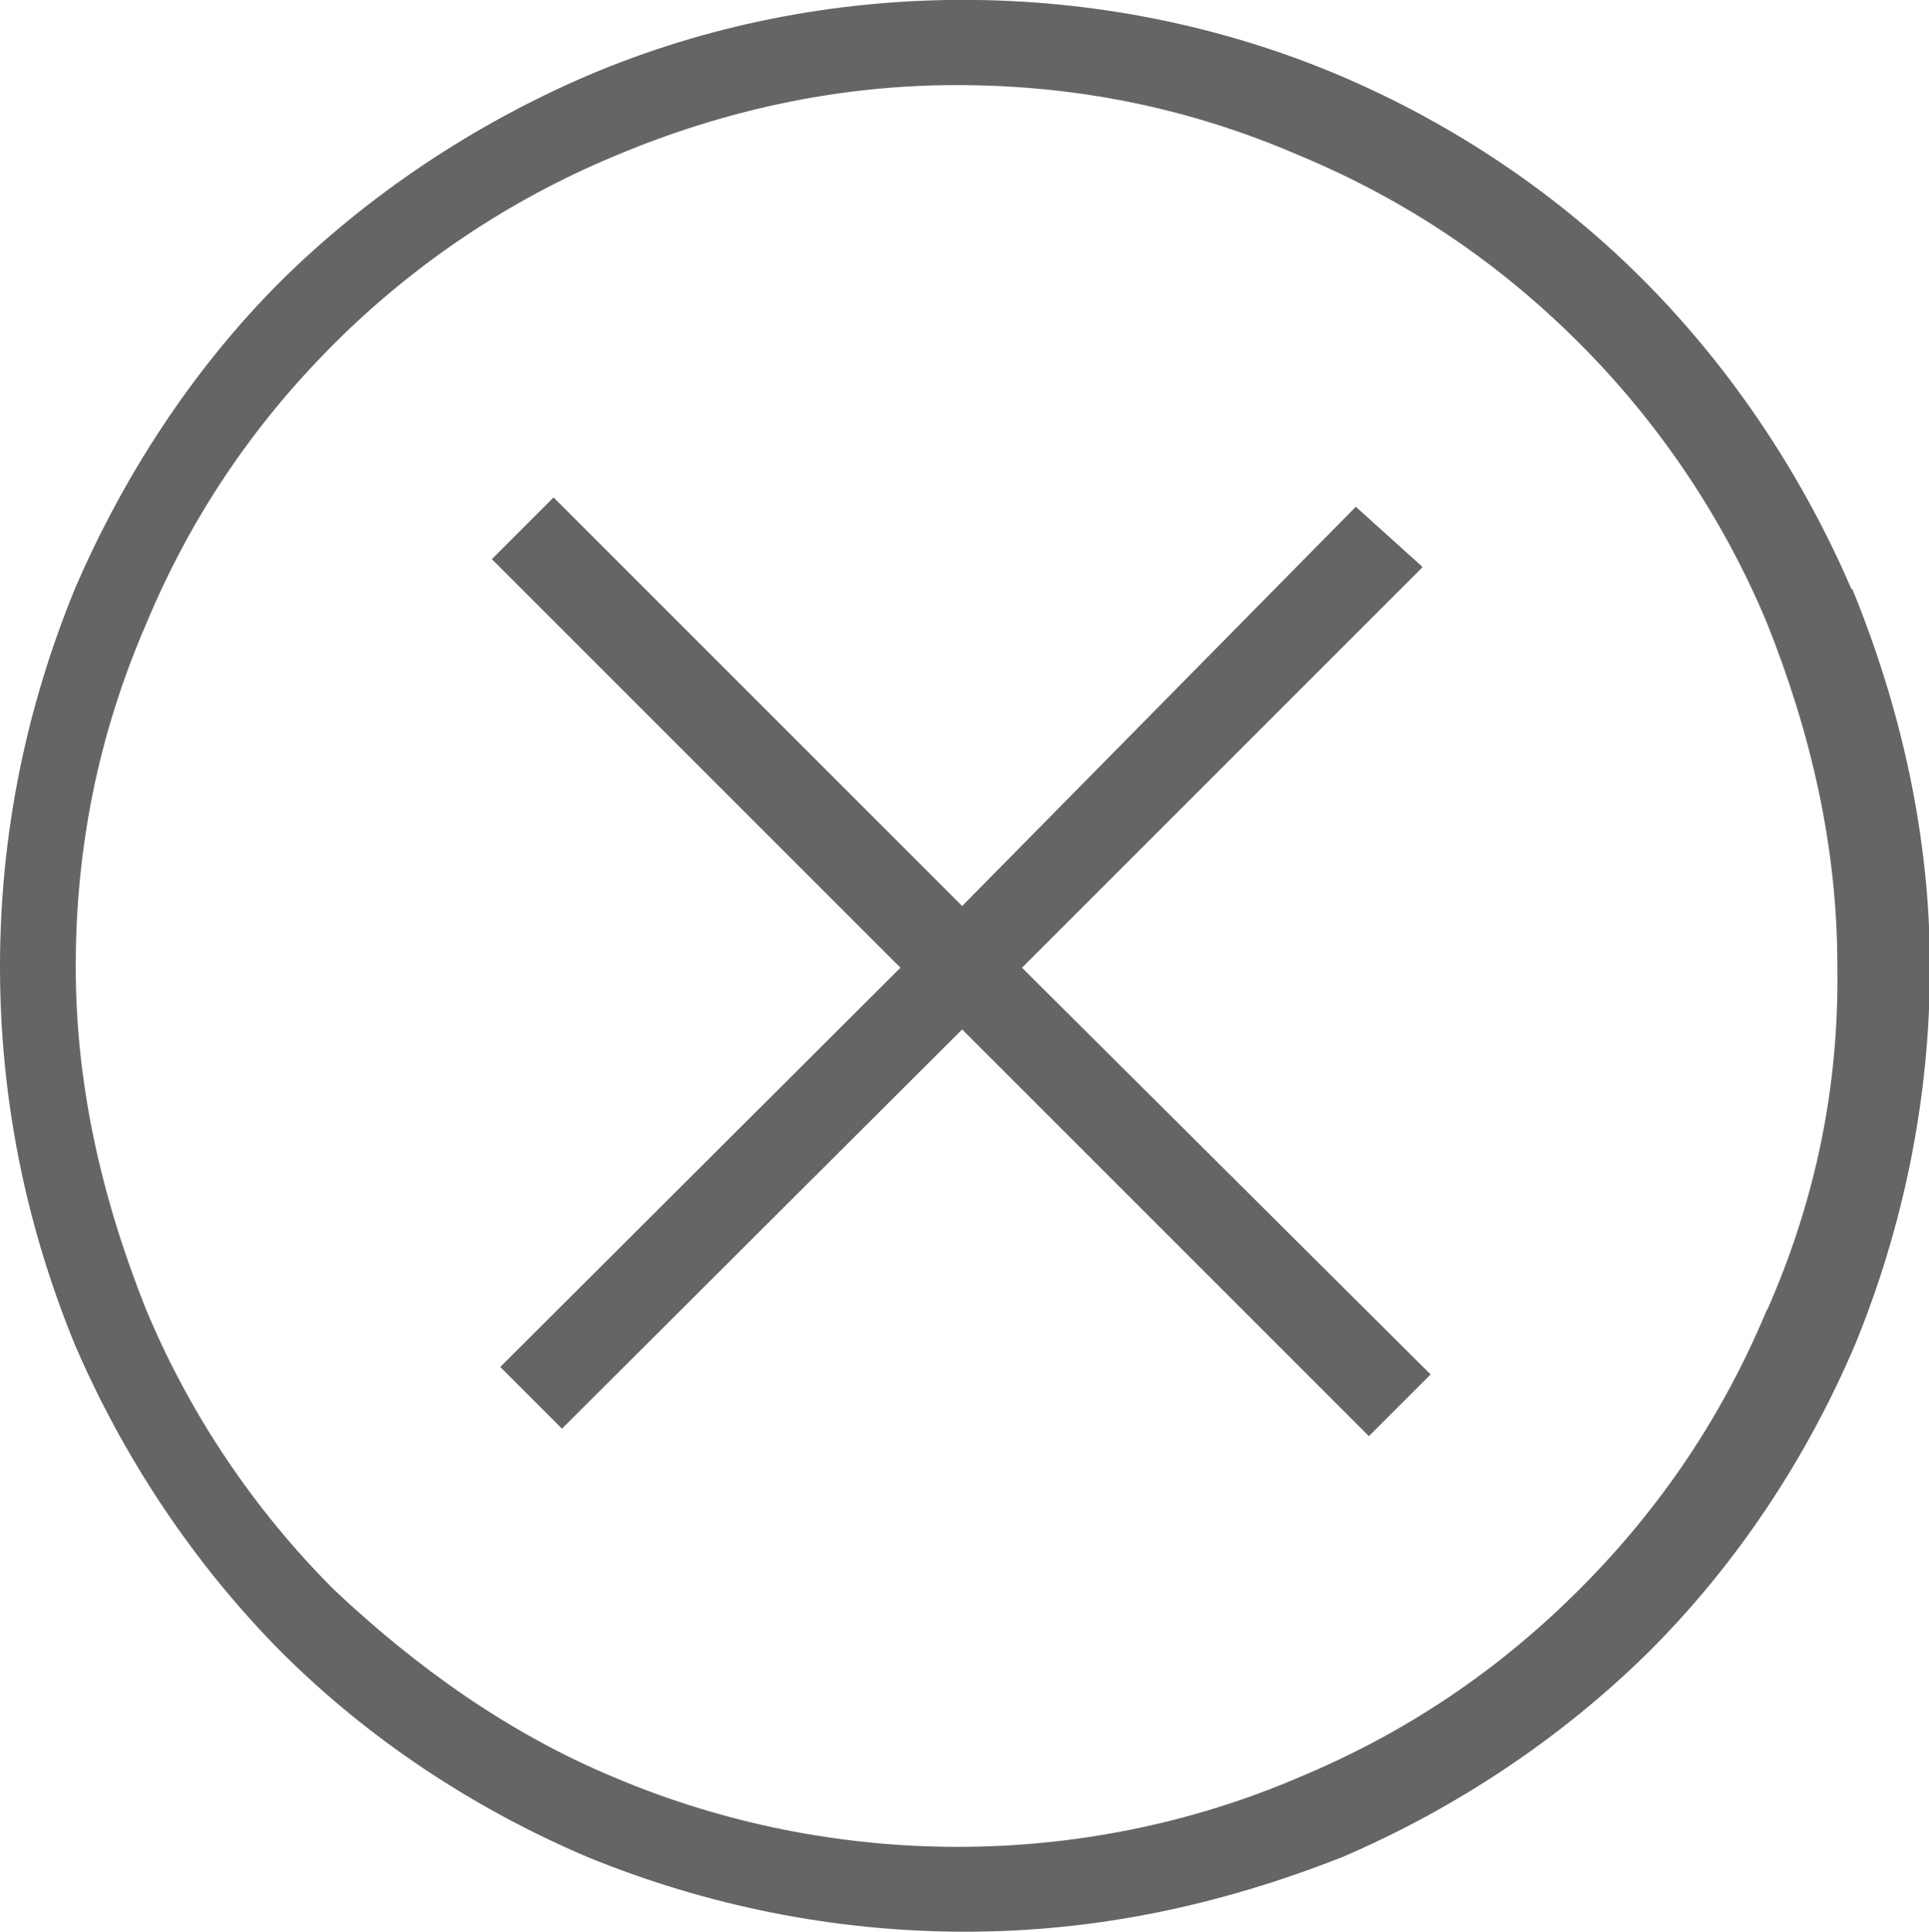 <?xml version="1.0" encoding="UTF-8"?>
<svg id="_图层_2" data-name="图层 2" xmlns="http://www.w3.org/2000/svg" viewBox="0 0 20.63 20.66">
  <defs>
    <style>
      .cls-1 {
        fill: #656565;
      }
    </style>
  </defs>
  <g id="Layer_1" data-name="Layer 1">
    <path class="cls-1" d="m19.8,6.3c-.52-1.21-1.27-2.34-2.2-3.28s-2.06-1.7-3.29-2.22C11.77-.27,8.81-.27,6.28.81c-1.21.52-2.34,1.27-3.28,2.2-.94.94-1.68,2.08-2.2,3.29-.52,1.27-.8,2.62-.8,4.04s.28,2.77.8,4.04c.52,1.21,1.27,2.34,2.2,3.28.94.94,2.06,1.68,3.28,2.2,1.27.52,2.64.8,4.04.8s2.72-.28,4.04-.8c1.21-.52,2.34-1.27,3.28-2.2.94-.94,1.68-2.06,2.2-3.28.52-1.27.8-2.64.8-4.04s-.31-2.77-.83-4.04Zm-.9,7.7c-.47,1.13-1.13,2.12-2.01,3s-1.87,1.54-3,2.01c-2.31.99-4.98.99-7.32,0-1.13-.47-2.12-1.18-3-2.01-.85-.85-1.54-1.87-2.01-3-.47-1.18-.75-2.39-.75-3.66s.24-2.48.75-3.66c.47-1.13,1.13-2.12,2.01-3,.85-.85,1.87-1.54,3-2.01,1.16-.49,2.39-.76,3.66-.76s2.48.24,3.66.75c1.13.47,2.12,1.13,3,2.01.85.85,1.54,1.87,2.01,3,.47,1.18.75,2.39.75,3.66.02,1.28-.23,2.5-.75,3.68Zm-3.69-7.94l-.71-.64-4.21,4.27-4.37-4.37-.66.66,4.37,4.37-4.28,4.27.66.66,4.28-4.27,4.35,4.35.66-.66-4.37-4.35,4.28-4.28Z"/>
  </g>
</svg>